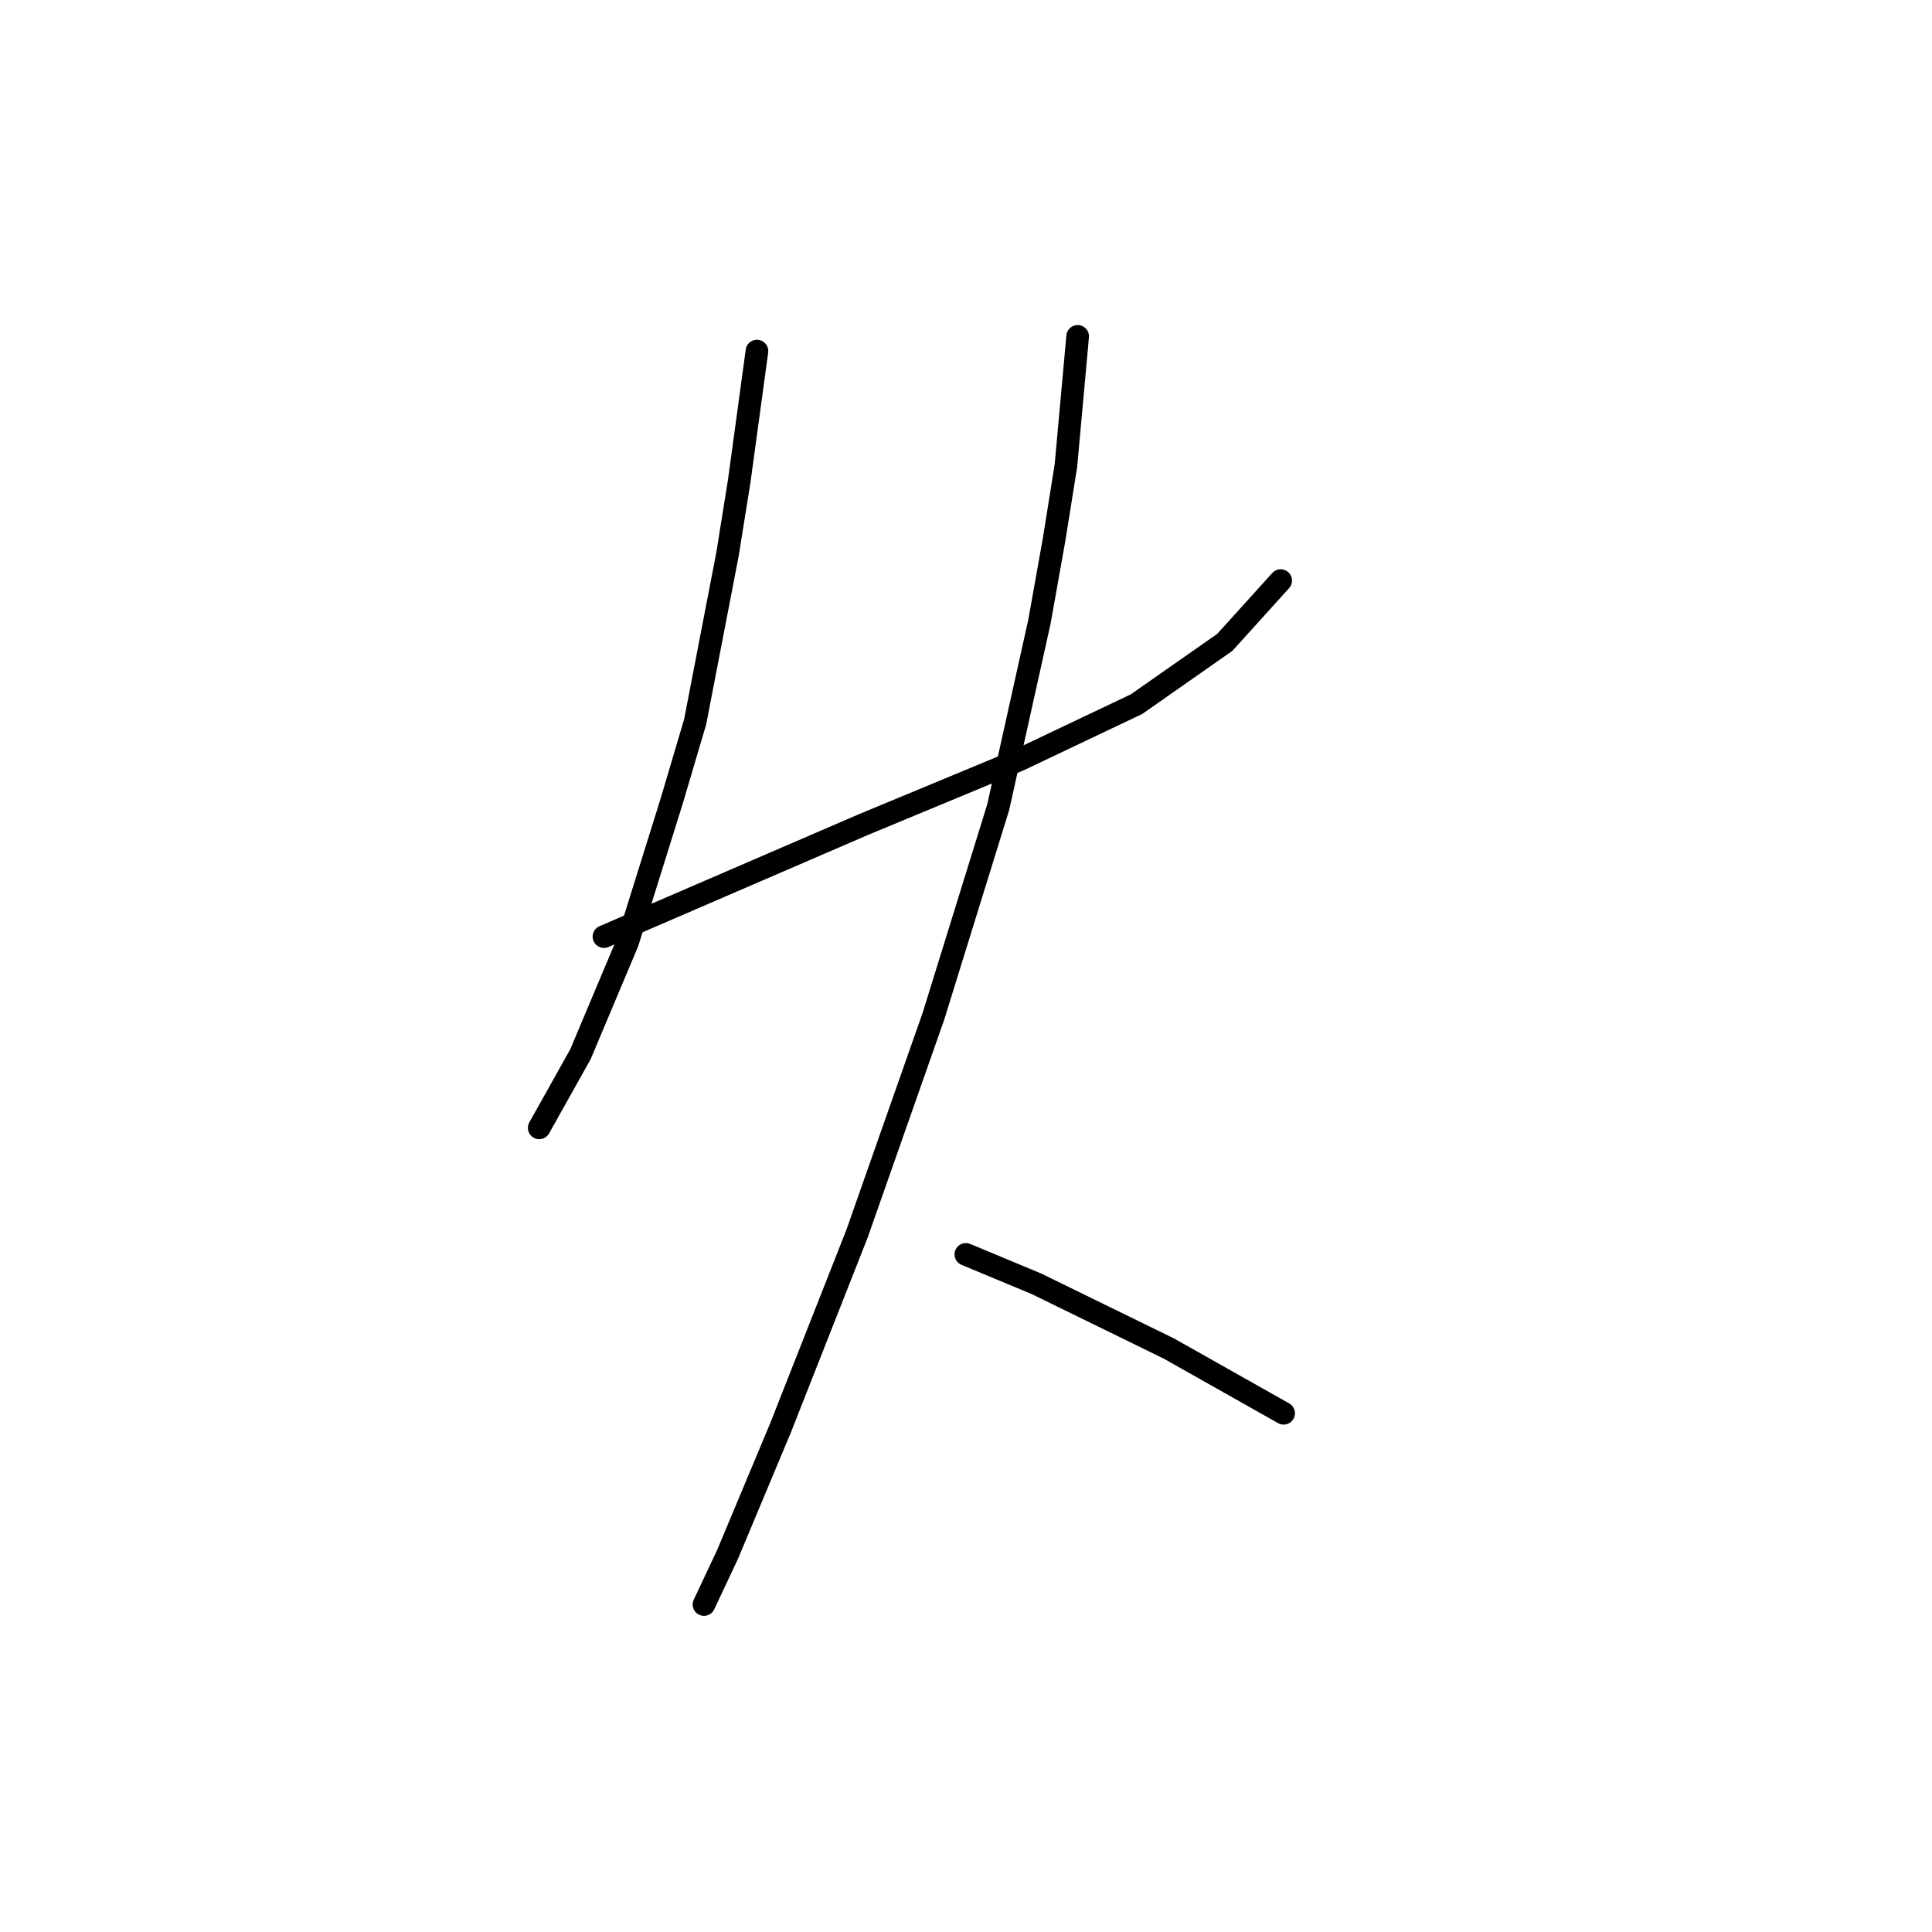 <?xml version="1.0" standalone="no"?>
    <svg width="256" height="256" xmlns="http://www.w3.org/2000/svg" version="1.1">
    <polyline stroke="black" stroke-width="3" stroke-linecap="round" fill="transparent" stroke-linejoin="round" points="100.3 46.521 99.131 55.099 97.961 63.676 96.401 73.423 92.113 95.645 88.994 106.172 83.146 124.886 76.908 139.701 71.45 149.448 71.45 149.448 " />
        <polyline stroke="black" stroke-width="3" stroke-linecap="round" fill="transparent" stroke-linejoin="round" points="80.027 124.106 97.181 116.698 114.336 109.291 134.999 100.714 150.594 93.306 162.29 85.119 169.698 76.931 169.698 76.931 " />
        <polyline stroke="black" stroke-width="3" stroke-linecap="round" fill="transparent" stroke-linejoin="round" points="142.796 44.572 142.017 53.149 141.237 61.726 139.677 71.473 137.728 82.39 132.27 106.952 123.693 134.633 113.556 163.483 103.419 189.215 96.401 205.979 93.282 212.607 93.282 212.607 " />
        <polyline stroke="black" stroke-width="3" stroke-linecap="round" fill="transparent" stroke-linejoin="round" points="127.981 166.212 132.66 168.162 137.338 170.111 154.882 178.688 170.087 187.265 170.087 187.265 " />
        </svg>